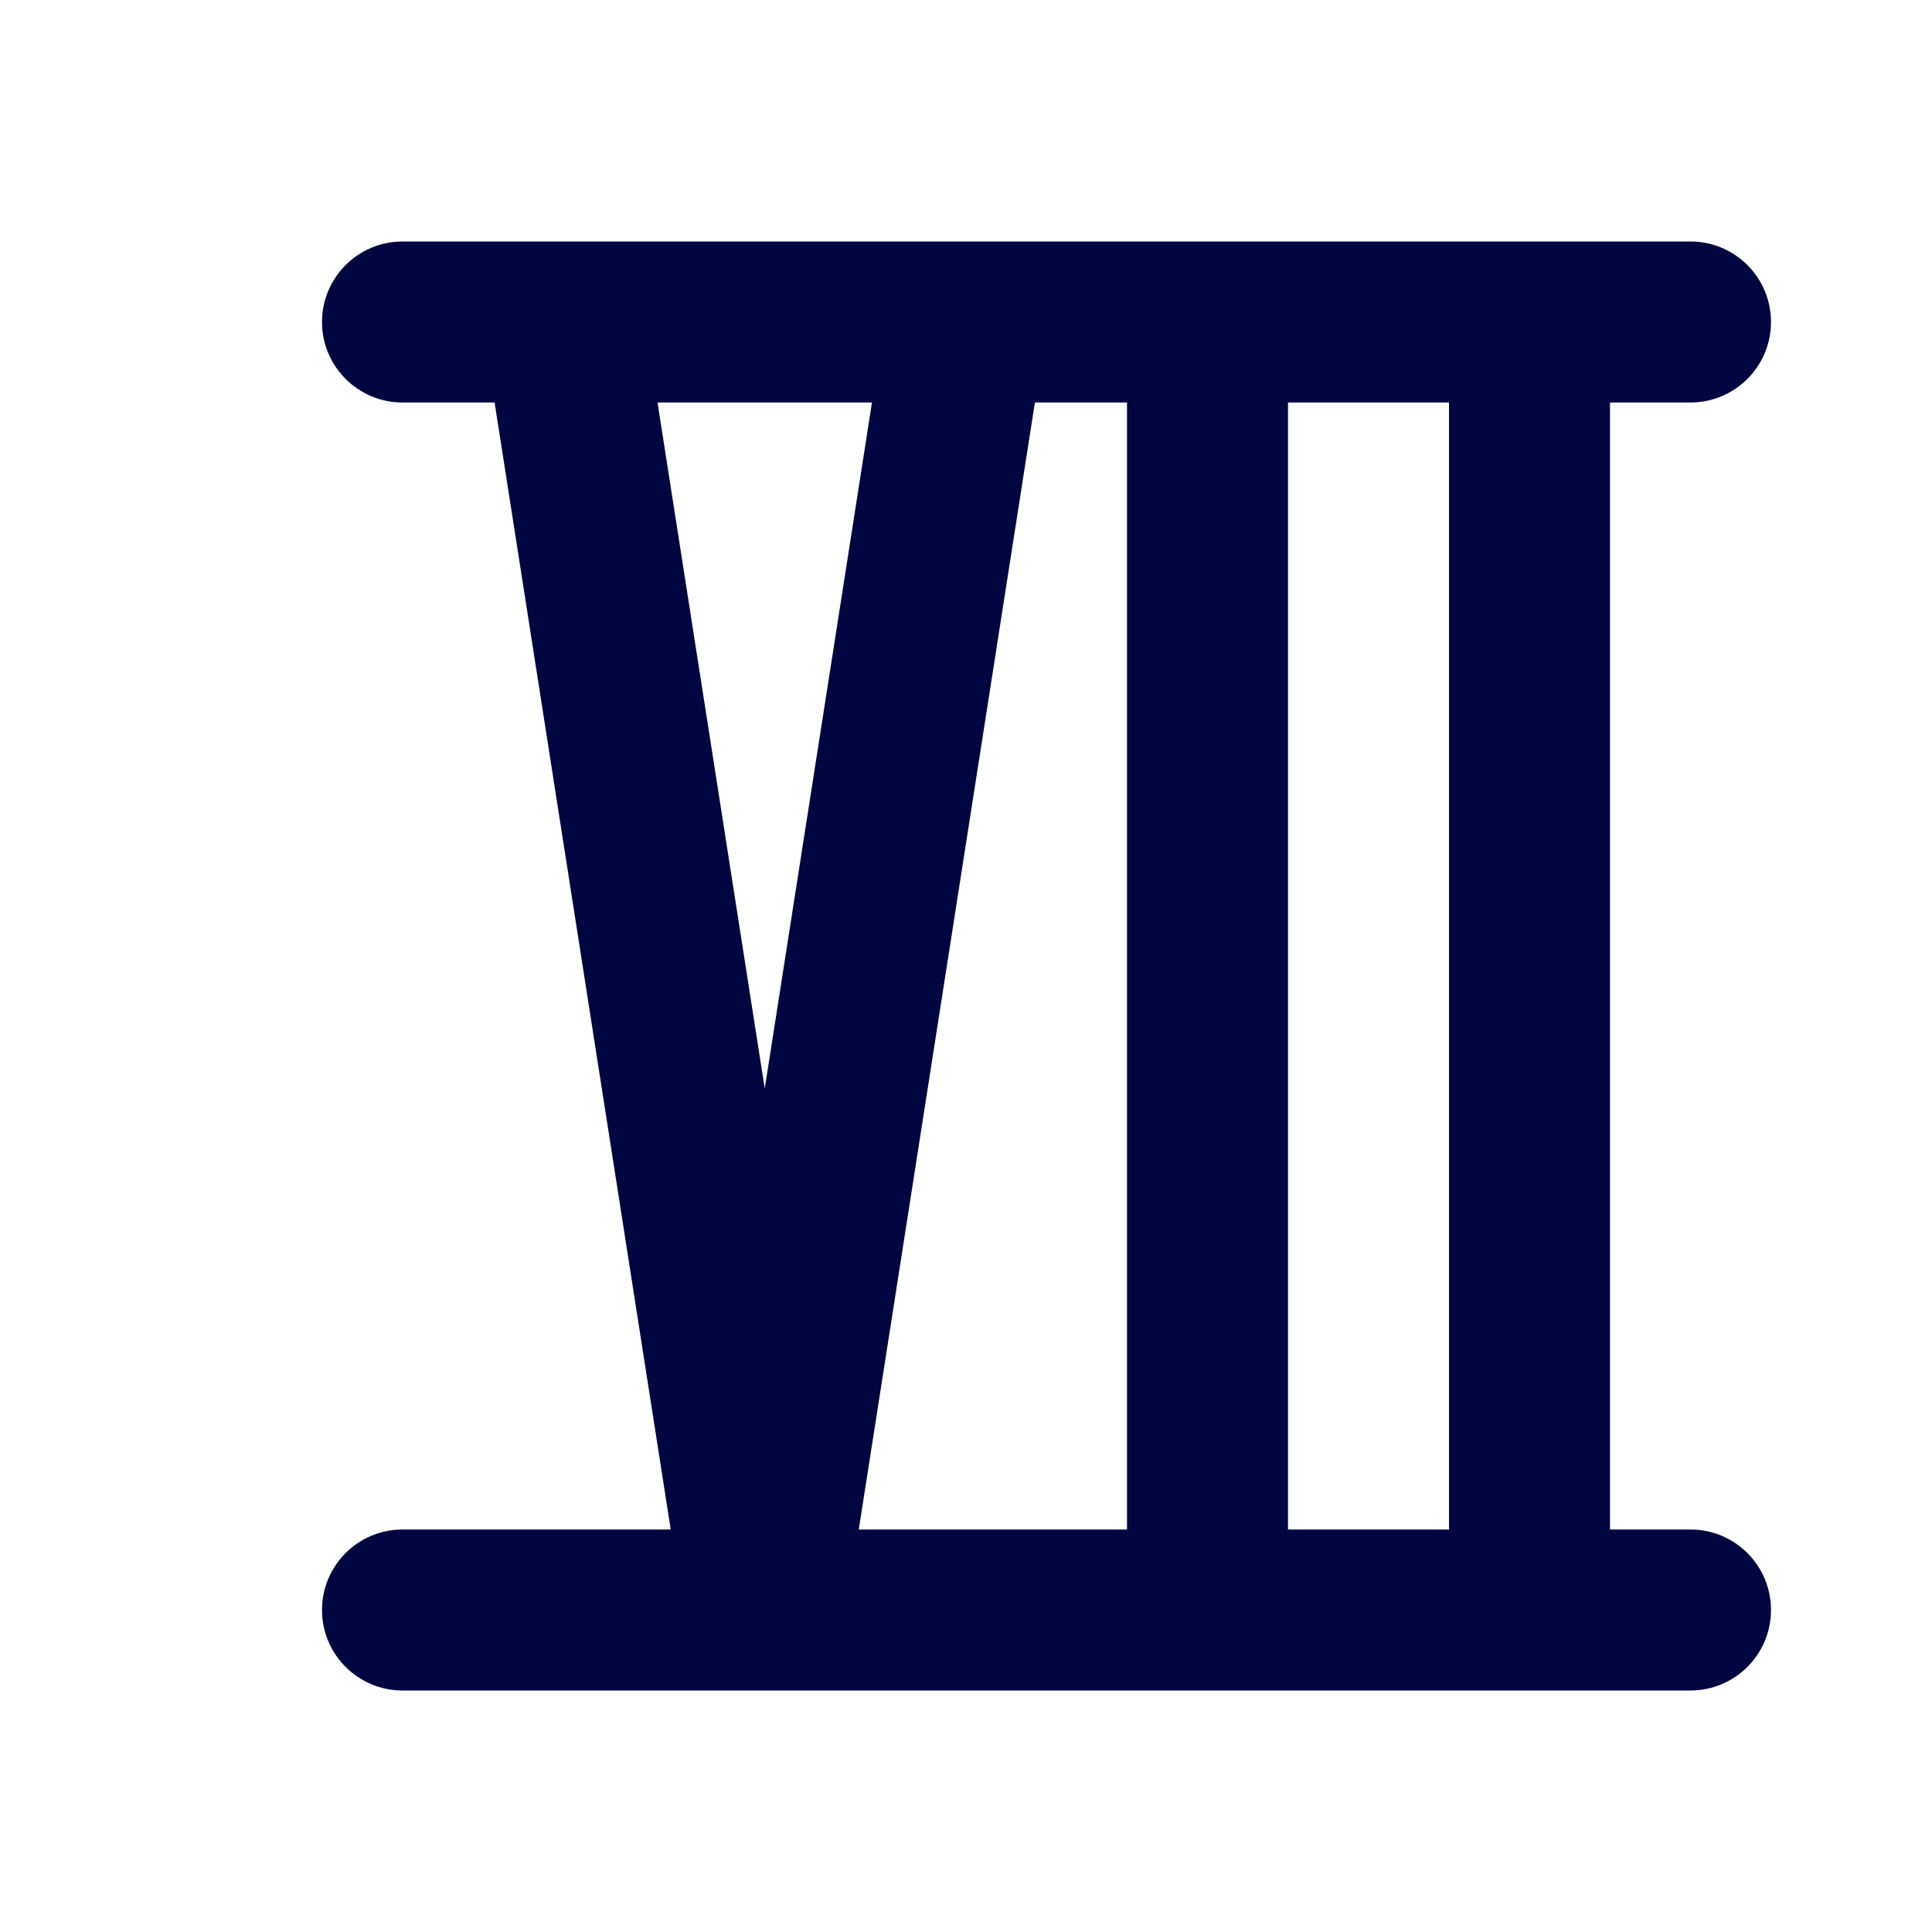 <svg width="24" height="24" viewBox="0 0 24 24" fill="none" xmlns="http://www.w3.org/2000/svg">
<path fill-rule="evenodd" clip-rule="evenodd" d="M6.144 5H5C4.448 5 4 4.552 4 4C4 3.448 4.448 3 5 3H6.979C6.994 3 7.009 3 7.023 3H21C21.552 3 22 3.448 22 4C22 4.552 21.552 5 21 5H20V19H21C21.552 19 22 19.448 22 20C22 20.552 21.552 21 21 21H5C4.448 21 4 20.552 4 20C4 19.448 4.448 19 5 19H8.332L6.144 5ZM8.168 5L9.5 13.522L10.832 5H8.168ZM12.856 5L10.668 19H14V5H12.856ZM16 5H18V19H16V5Z" fill="#000640"/>
</svg>
